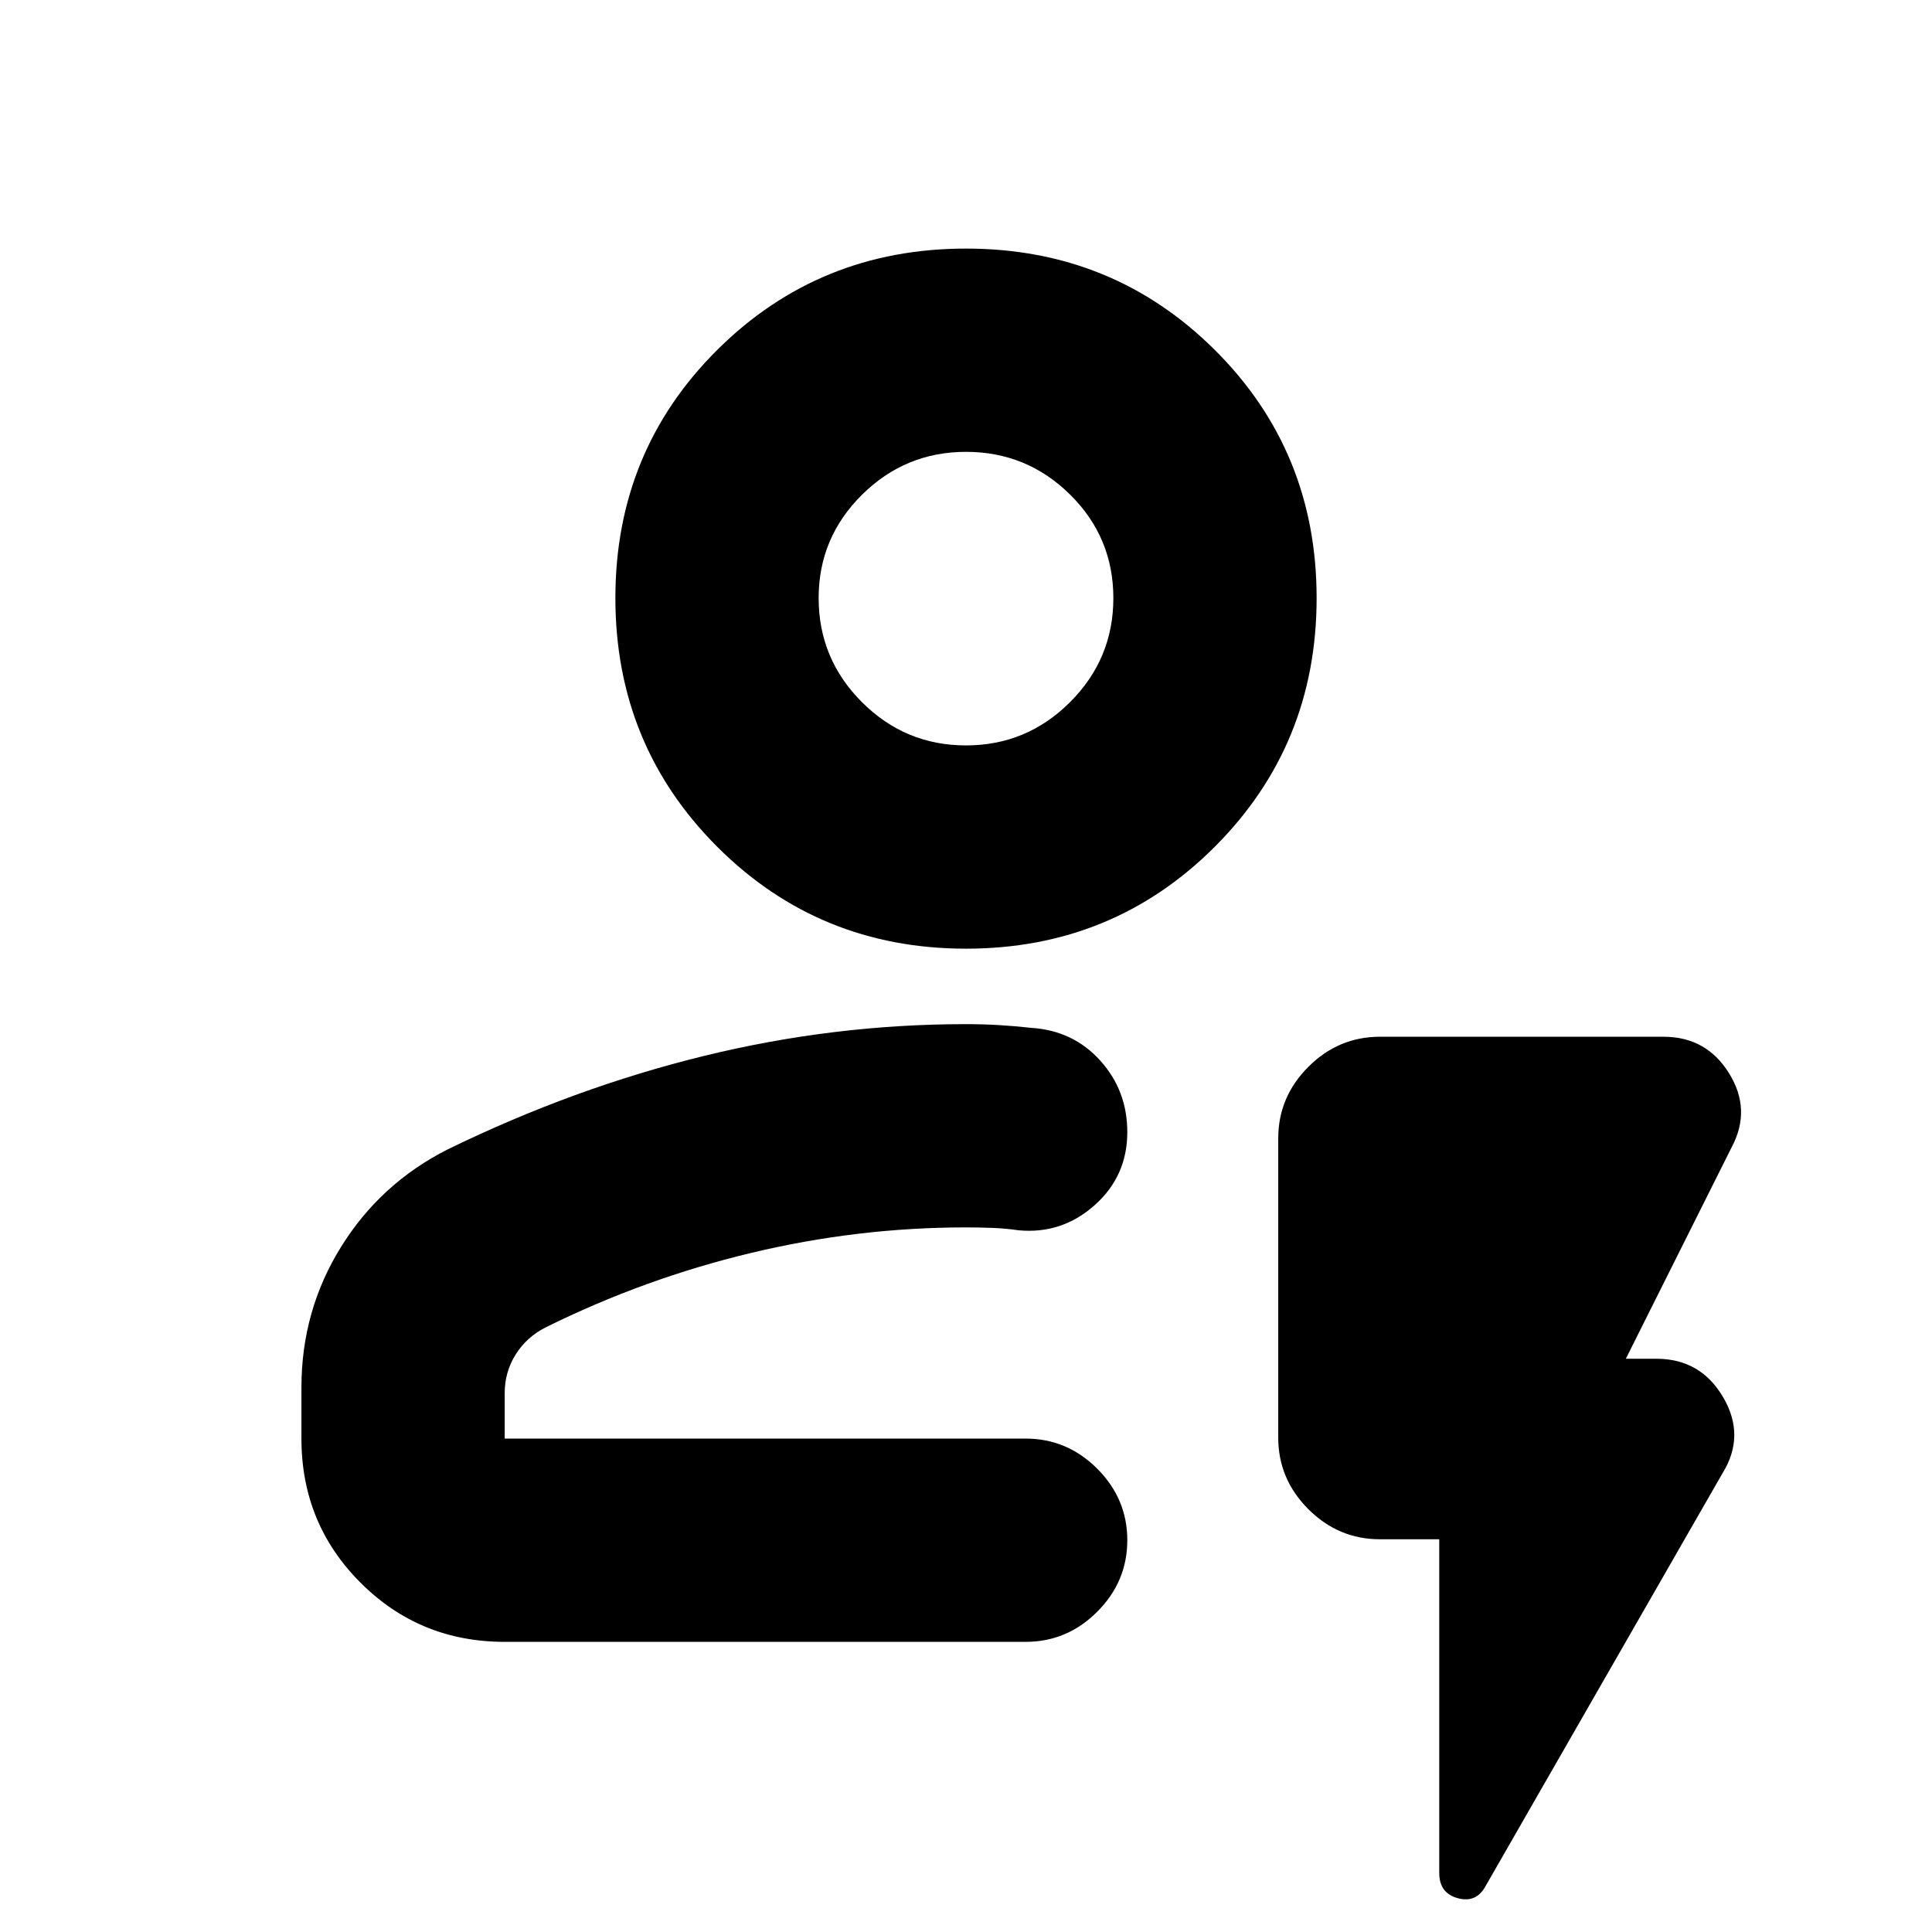 <svg xmlns="http://www.w3.org/2000/svg" height="24" viewBox="0 -960 960 960" width="24"><path d="M250.78-144.17q-42.24 0-71.62-29.38-29.38-29.38-29.38-71.62v-25.38q0-38.23 19.69-69.89 19.68-31.65 53.07-48.48 62.68-30.56 127.16-46.37 64.49-15.82 130.3-15.82 8.35 0 16.33.47 7.97.47 16.32 1.4 20.57 1.34 34.04 16.22 13.46 14.89 13.46 35.6 0 21.83-16.25 36.29-16.26 14.46-37.75 12.46-6.41-.94-13.07-1.19-6.67-.25-13.08-.25-53.87 0-106.8 12.69-52.94 12.68-101.92 36.92-9.5 4.75-15 13.46-5.5 8.7-5.5 19.34v22.53h258.87q20.59 0 35.55 14.95 14.95 14.96 14.95 35.55 0 20.58-14.95 35.54-14.96 14.96-35.55 14.96H250.78Zm0-101h309.37-309.37ZM480-488.61q-72.98 0-123.6-50.62-50.62-50.62-50.62-123.6 0-72.98 50.62-123.31 50.62-50.34 123.6-50.34 72.98 0 123.6 50.34 50.62 50.33 50.62 123.31t-50.62 123.6q-50.62 50.62-123.6 50.62Zm-.02-101q30.19 0 51.72-21.5 21.52-21.5 21.52-51.7 0-30.19-21.5-51.43-21.51-21.24-51.7-21.24t-51.72 21.34q-21.52 21.34-21.52 51.31 0 30.2 21.5 51.71 21.51 21.51 51.7 21.51Zm.02-73.22Zm235.15 467.68h-29.5q-20.58 0-35.54-14.96t-14.96-35.54v-148.7q0-20.58 14.96-35.54t35.54-14.96h140.96q21.24 0 32.49 18.06 11.25 18.05 1.49 36.57l-52.72 105.37h15.17q21.96 0 33.17 19.09 11.2 19.09-.19 37.61L738.3-23.04q-4.63 8.76-13.89 6.25-9.26-2.51-9.26-12.54v-165.82Z"/></svg>